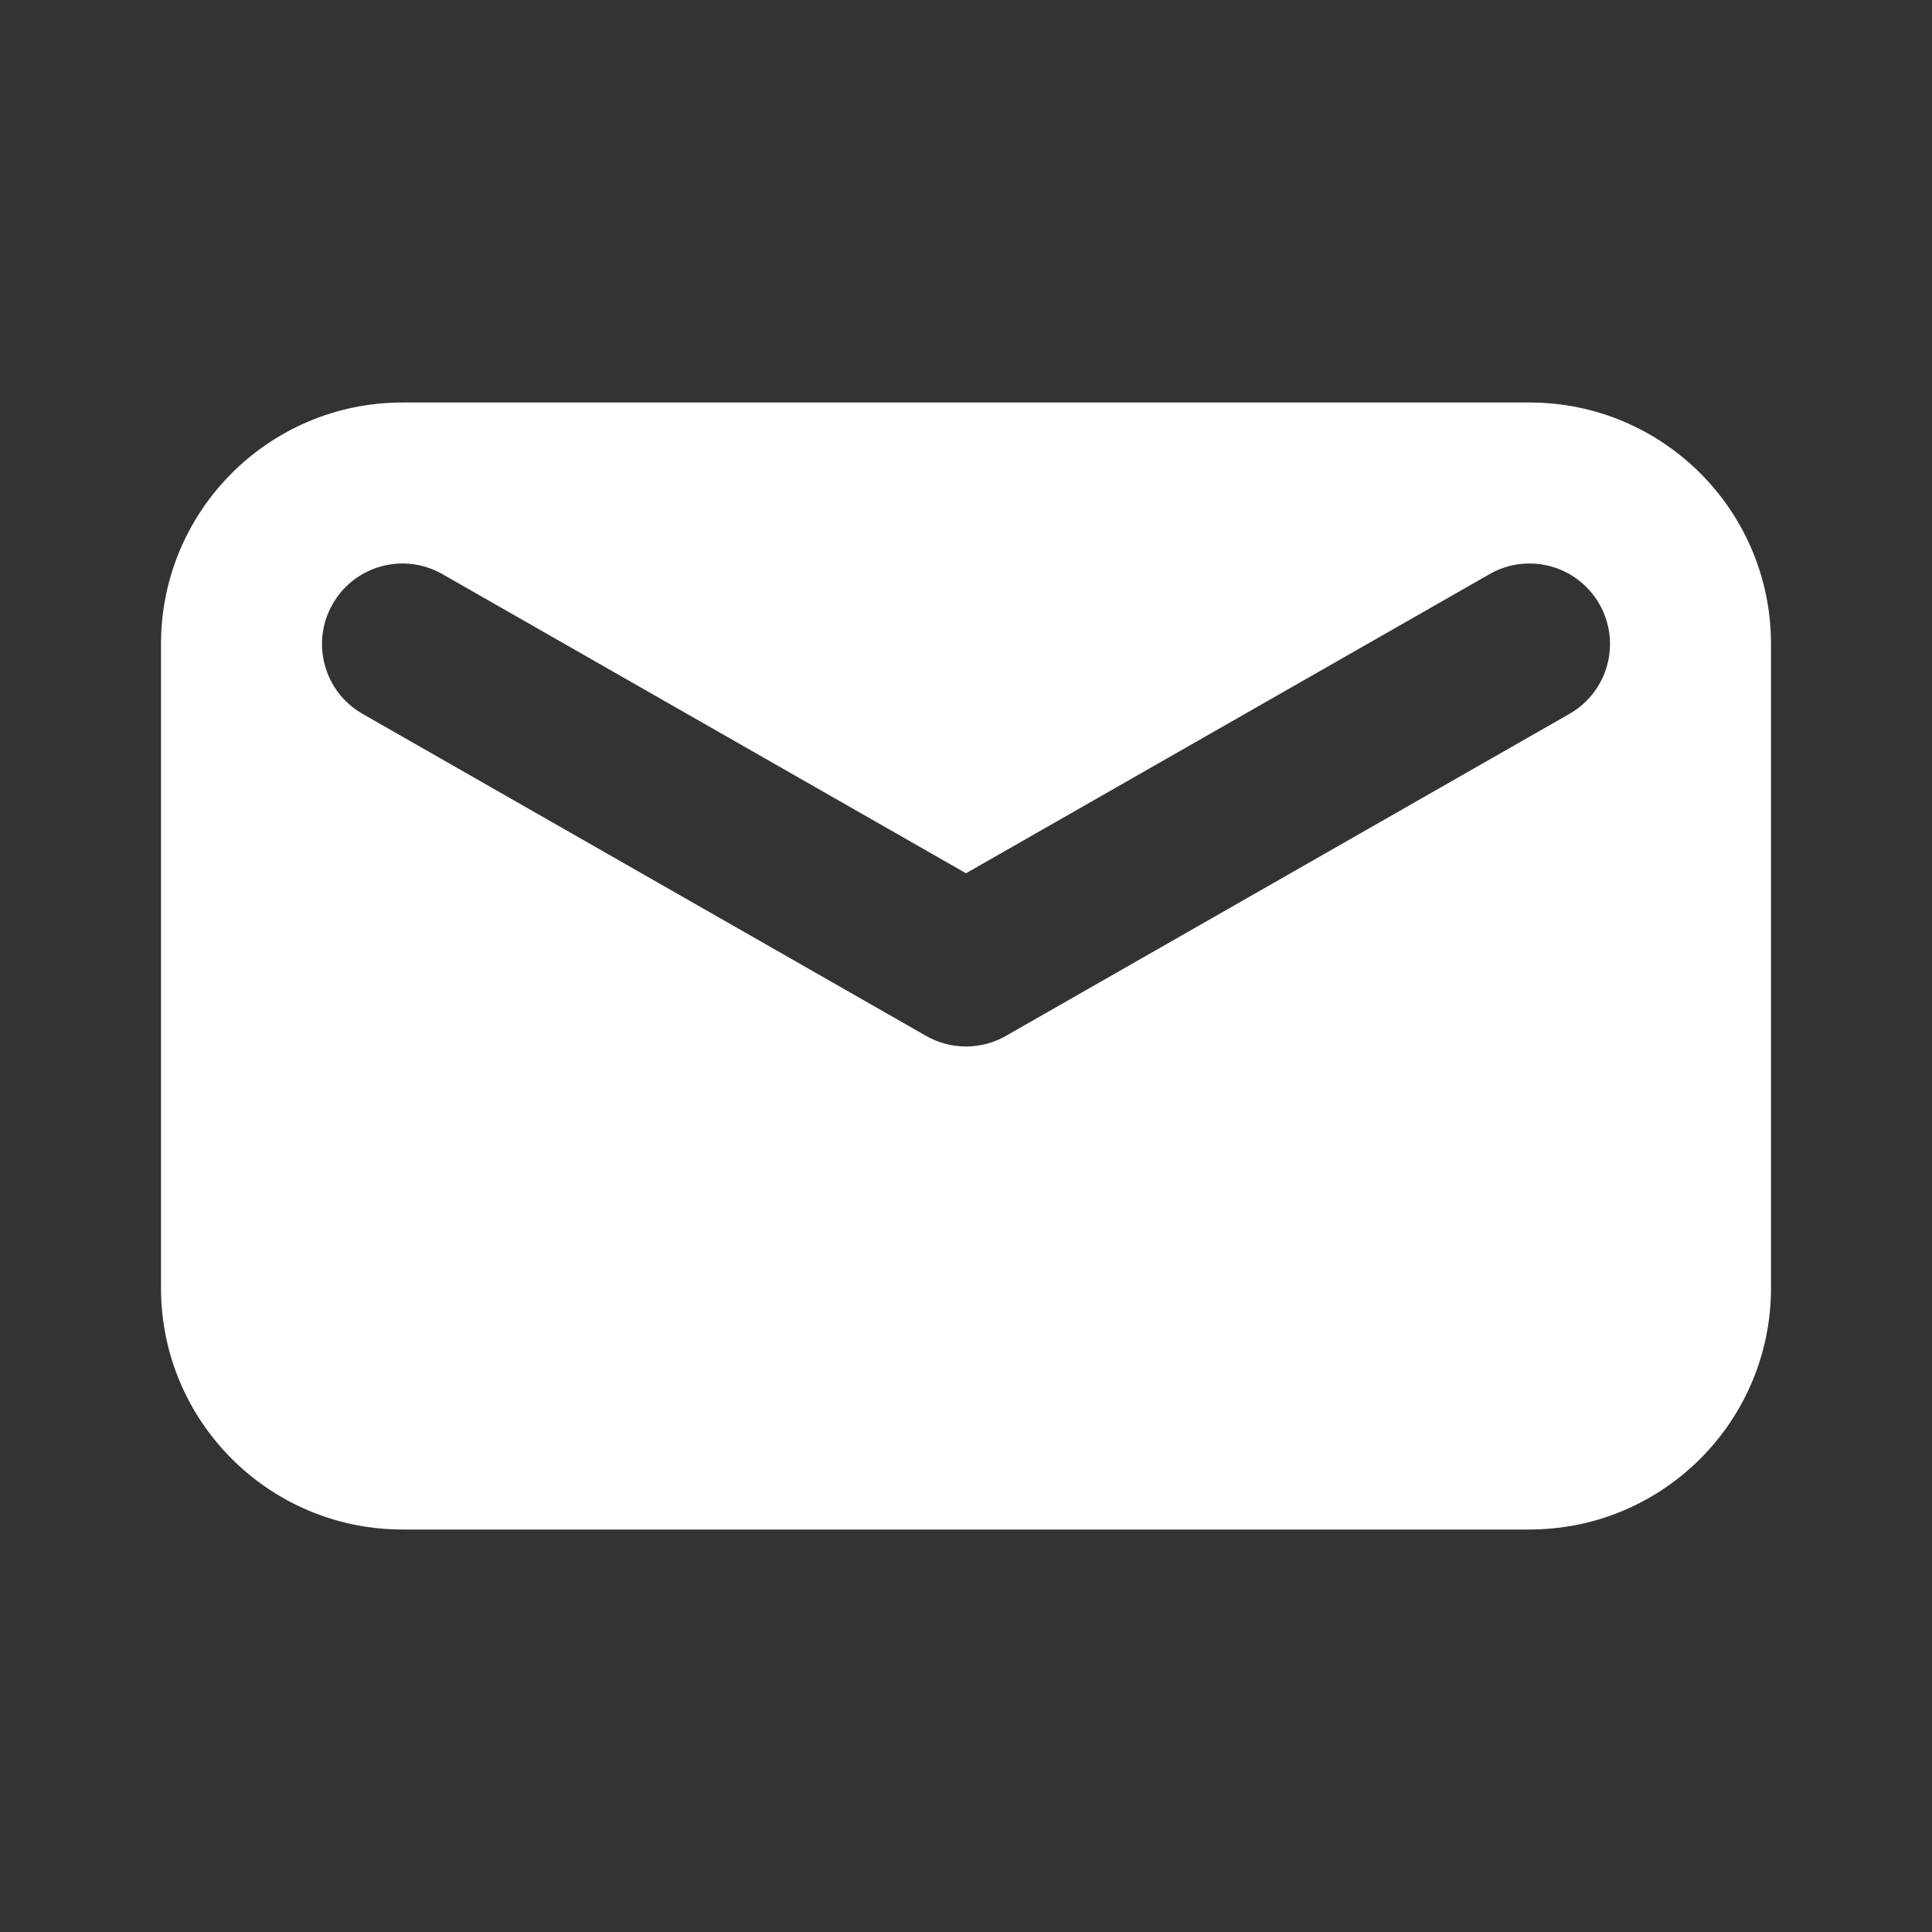 <svg width="24" height="24" viewBox="0 0 24 24" fill="none" xmlns="http://www.w3.org/2000/svg">
<rect x="0" y="0" width="24" height="24" fill="#333333" stroke="none"/>
<path fill-rule="evenodd" clip-rule="evenodd" d="M5 5C3.343 5 2 6.343 2 8V16C2 17.657 3.343 19 5 19H19C20.657 19 22 17.657 22 16V8C22 6.343 20.657 5 19 5H5ZM5.496 7.132C5.017 6.858 4.406 7.024 4.132 7.504C3.858 7.983 4.024 8.594 4.504 8.868L11.504 12.868C11.811 13.044 12.189 13.044 12.496 12.868L19.496 8.868C19.976 8.594 20.142 7.983 19.868 7.504C19.594 7.024 18.983 6.858 18.504 7.132L12 10.848L5.496 7.132Z" fill="white"/>
</svg>
